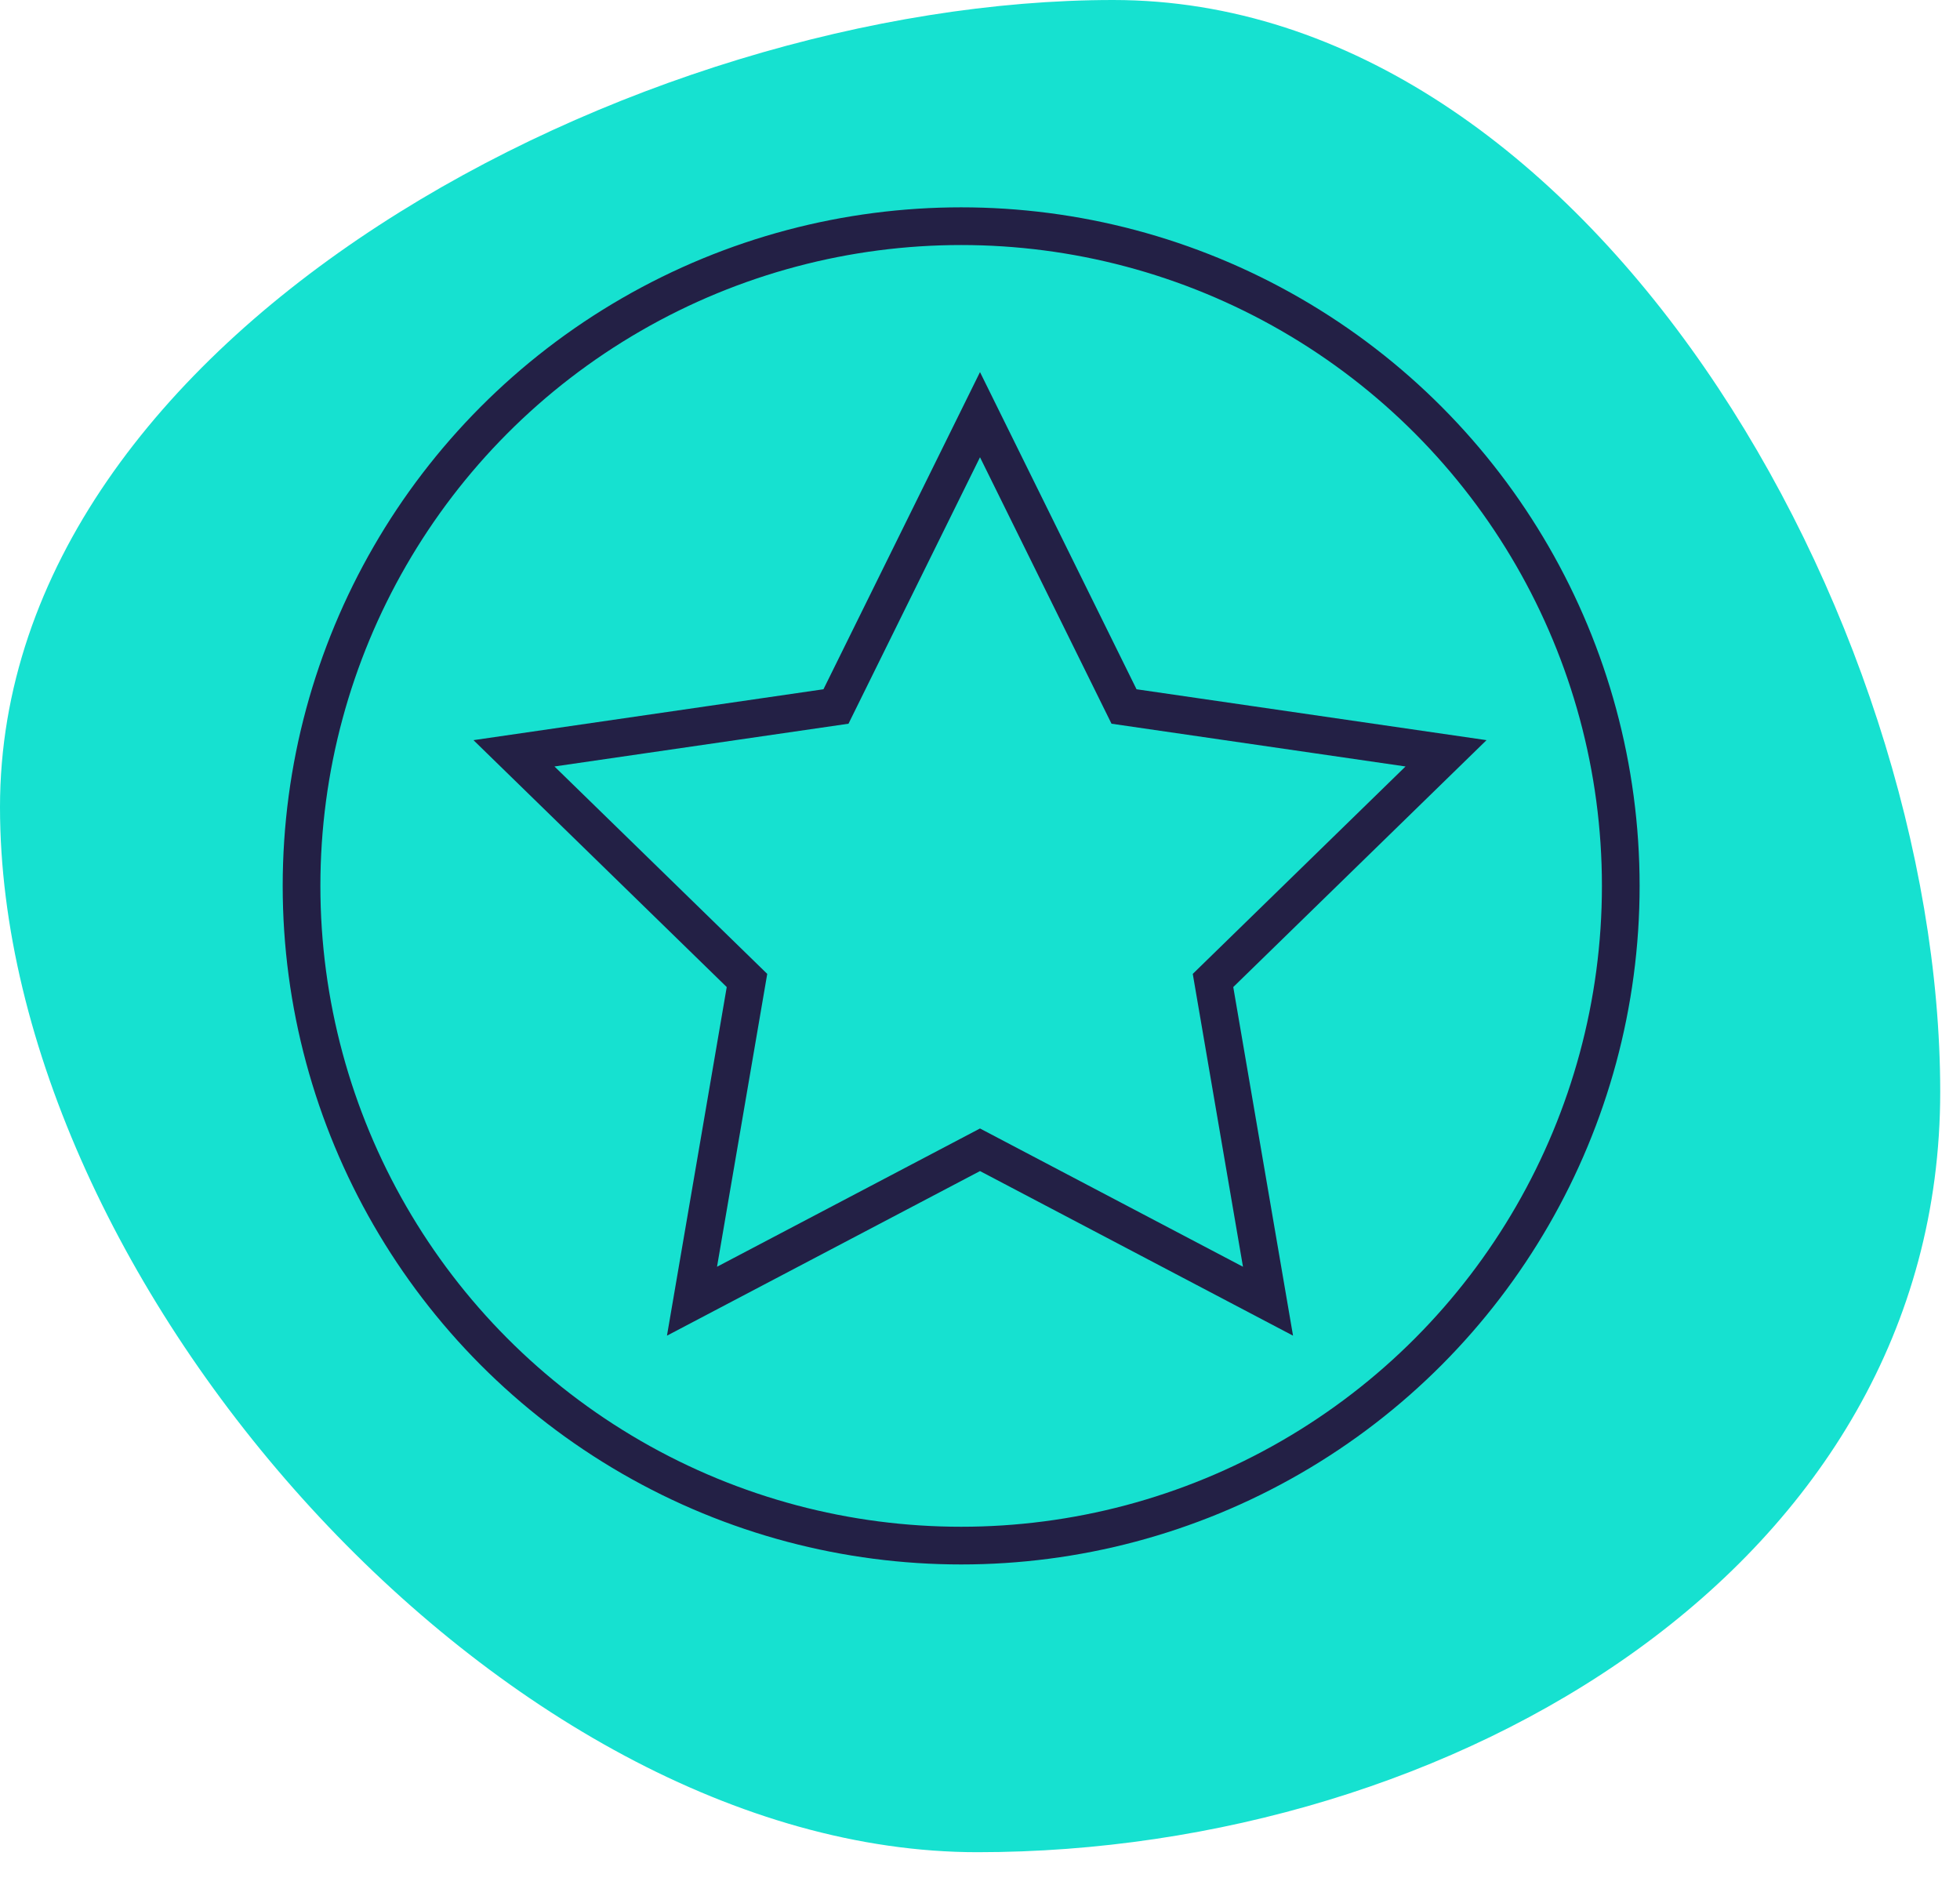 <?xml version="1.0" encoding="UTF-8"?>
<svg width="52px" height="50px" viewBox="0 0 52 50" version="1.1" xmlns="http://www.w3.org/2000/svg" xmlns:xlink="http://www.w3.org/1999/xlink">
    <!-- Generator: Sketch 51 (57462) - http://www.bohemiancoding.com/sketch -->
    <title>Challenges_Icon</title>
    <g id="Symbols" stroke="none" stroke-width="1" fill="none" fill-rule="evenodd">
        <g id="Navigation/Child/Account" transform="translate(-179, -19)">
            <g id="Navigation">
                <g id="Challenges" transform="translate(179, 19)">
                    <path d="M25.933,49.133 C38.525,49.133 51.475,41.555 51.475,28.963 C51.475,16.37 42.126,0 29.533,0 C16.941,0 0,8.818 0,21.41 C0,34.003 13.34,49.133 25.933,49.133 Z" id="Oval-2-Copy-8" fill="#16E1D0" style="mix-blend-mode: multiply;"></path>
                    <circle id="Oval-12" stroke="#232045" cx="25.5" cy="23.5" r="17.5"></circle>
                    <polygon id="Star" stroke="#232045" points="26 30.5 18.359 34.517 19.818 26.009 13.636 19.983 22.179 18.741 26 11 29.821 18.741 38.364 19.983 32.182 26.009 33.641 34.517"></polygon>
                </g>
            </g>
        </g>
    </g>
</svg>